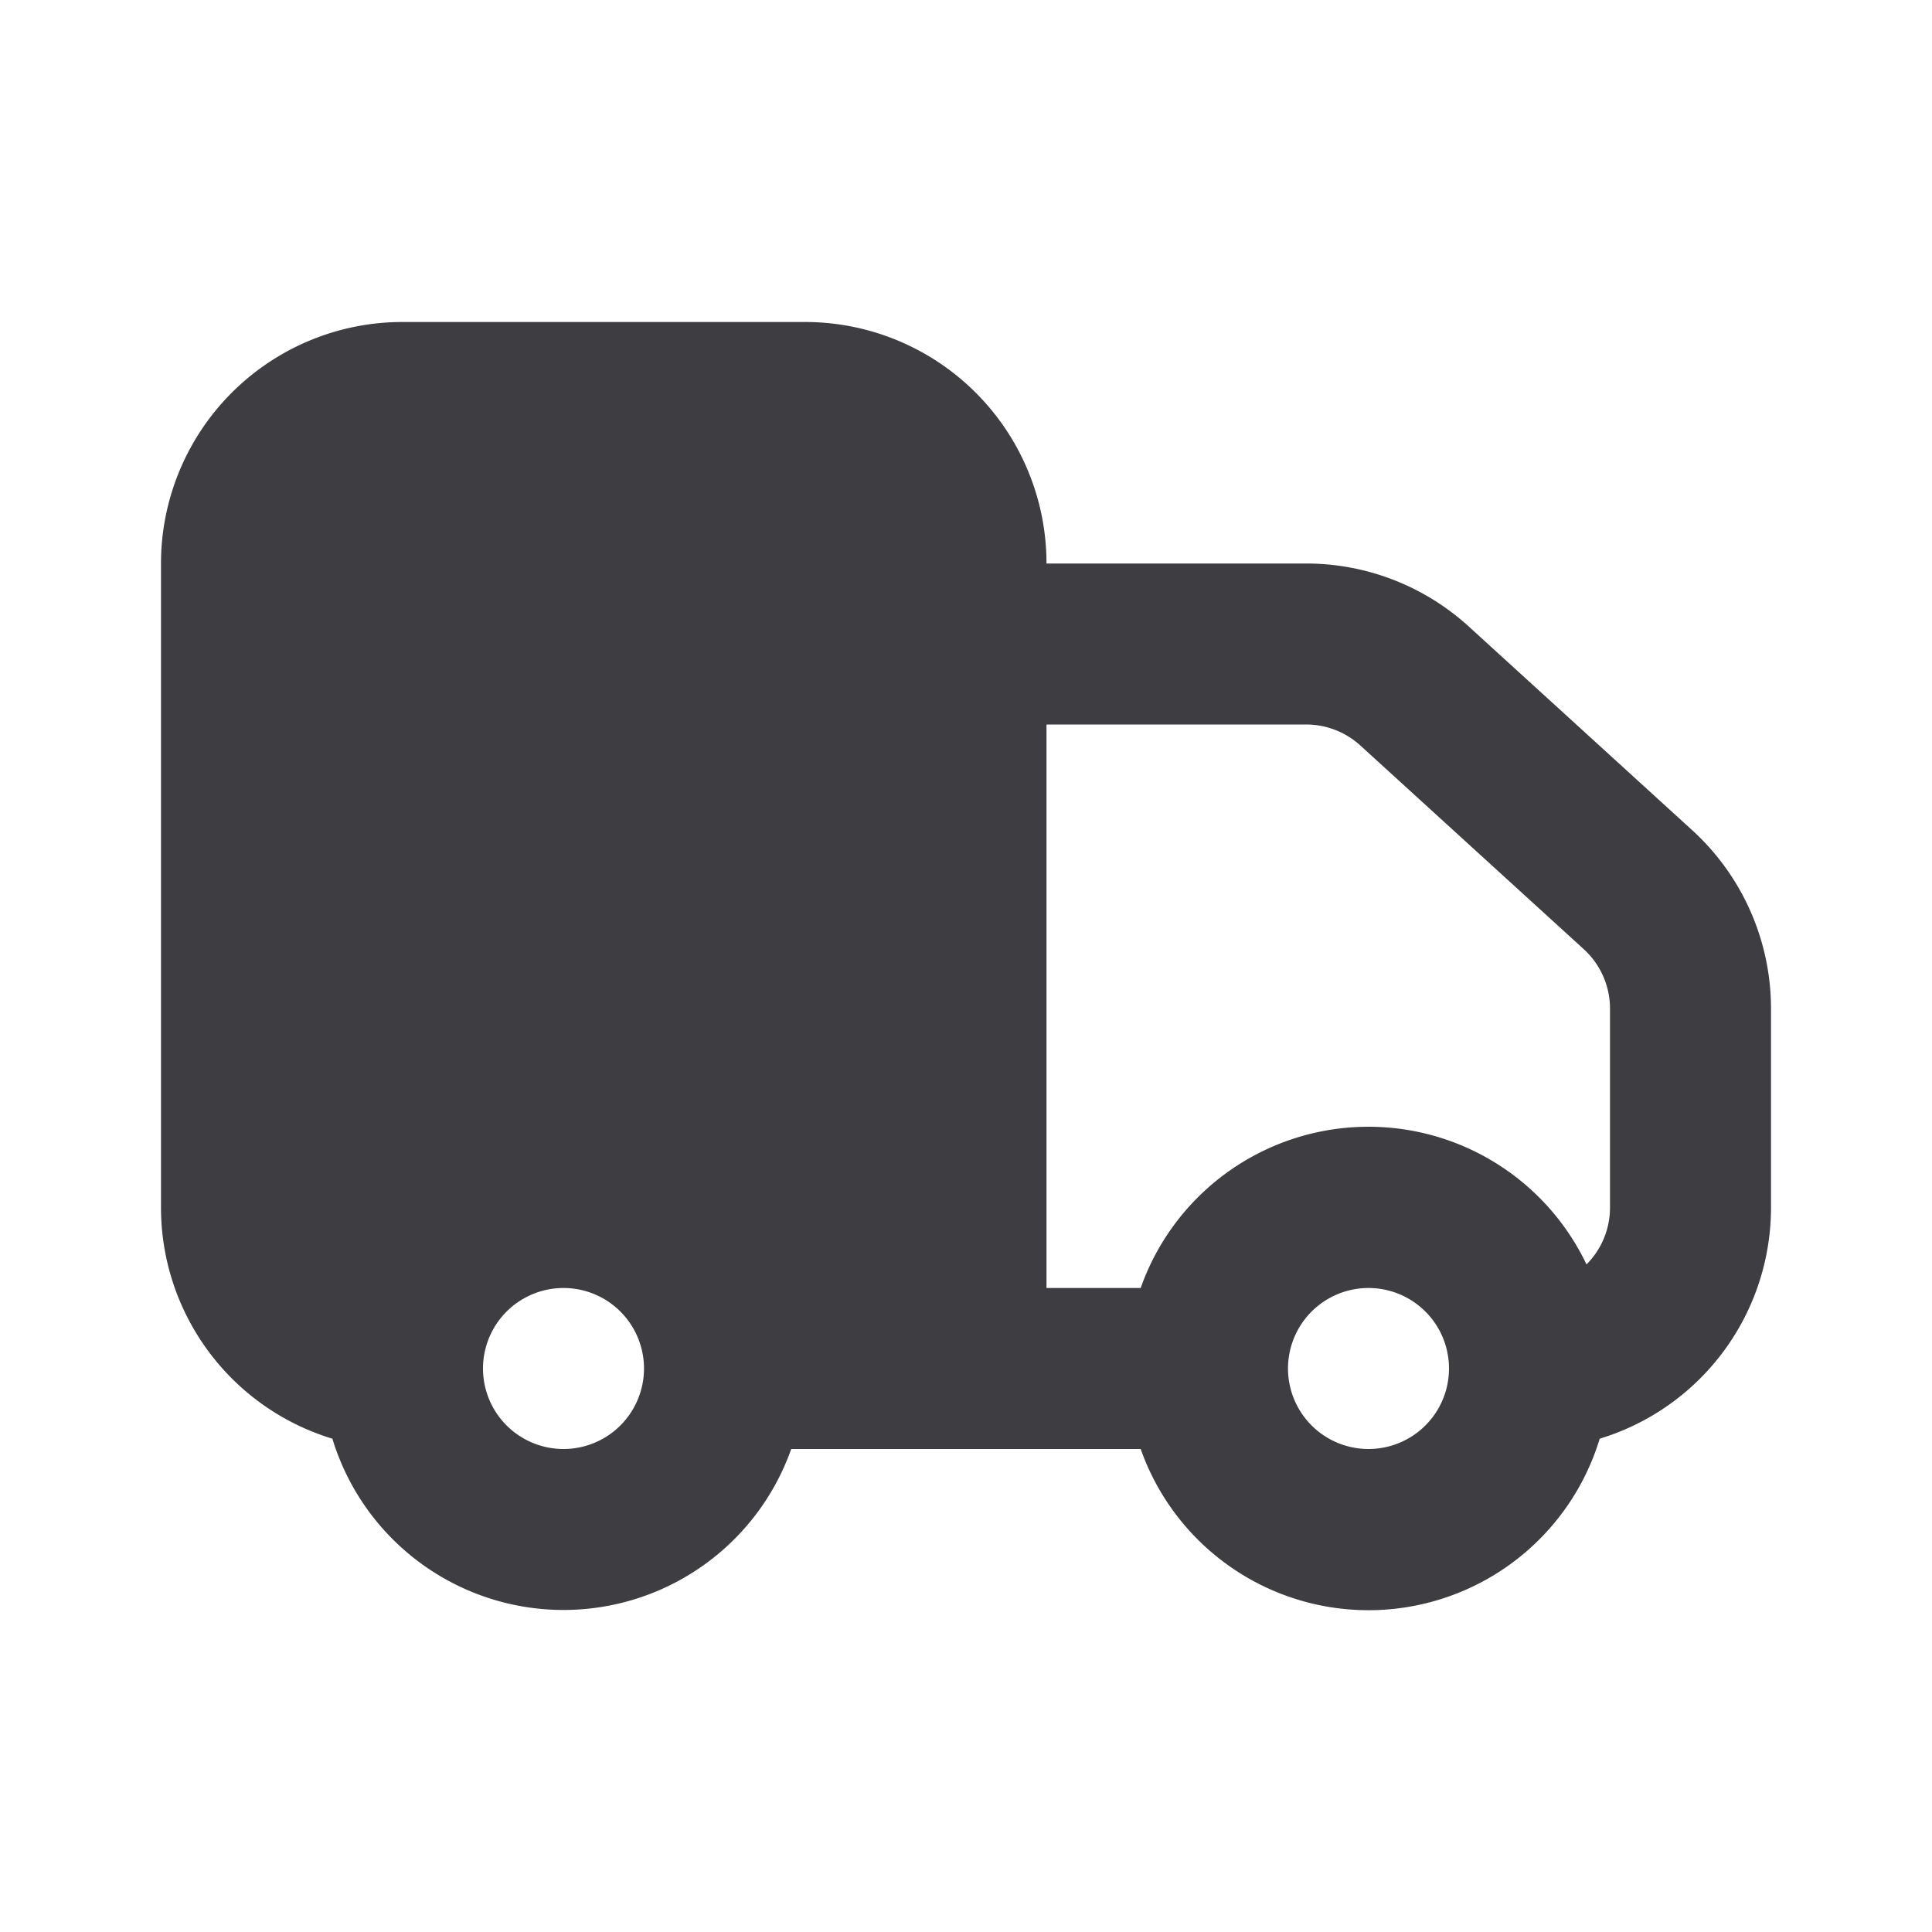 <svg width="24" height="24" viewBox="0 0 24 24" fill="none" xmlns="http://www.w3.org/2000/svg"><path fill-rule="evenodd" clip-rule="evenodd" d="M2 7a3 3 0 0 1 3-3h5a3 3 0 0 1 3 3h3.225a3 3 0 0 1 2.021.783l2.775 2.53A3 3 0 0 1 22 12.53V15a3.001 3.001 0 0 1-2.128 2.872A3.001 3.001 0 0 1 14.17 18H9.829a3.001 3.001 0 0 1-5.7-.128A3.001 3.001 0 0 1 2 15V7Zm4 10a1 1 0 1 0 2 0 1 1 0 0 0-2 0Zm8.17-1H13V9h3.225a1 1 0 0 1 .674.261l2.775 2.53a1 1 0 0 1 .326.74V15a.997.997 0 0 1-.292.707A3 3 0 0 0 14.17 16ZM16 17a1 1 0 1 0 2 0 1 1 0 0 0-2 0Z" fill="#3D3D42"/></svg>